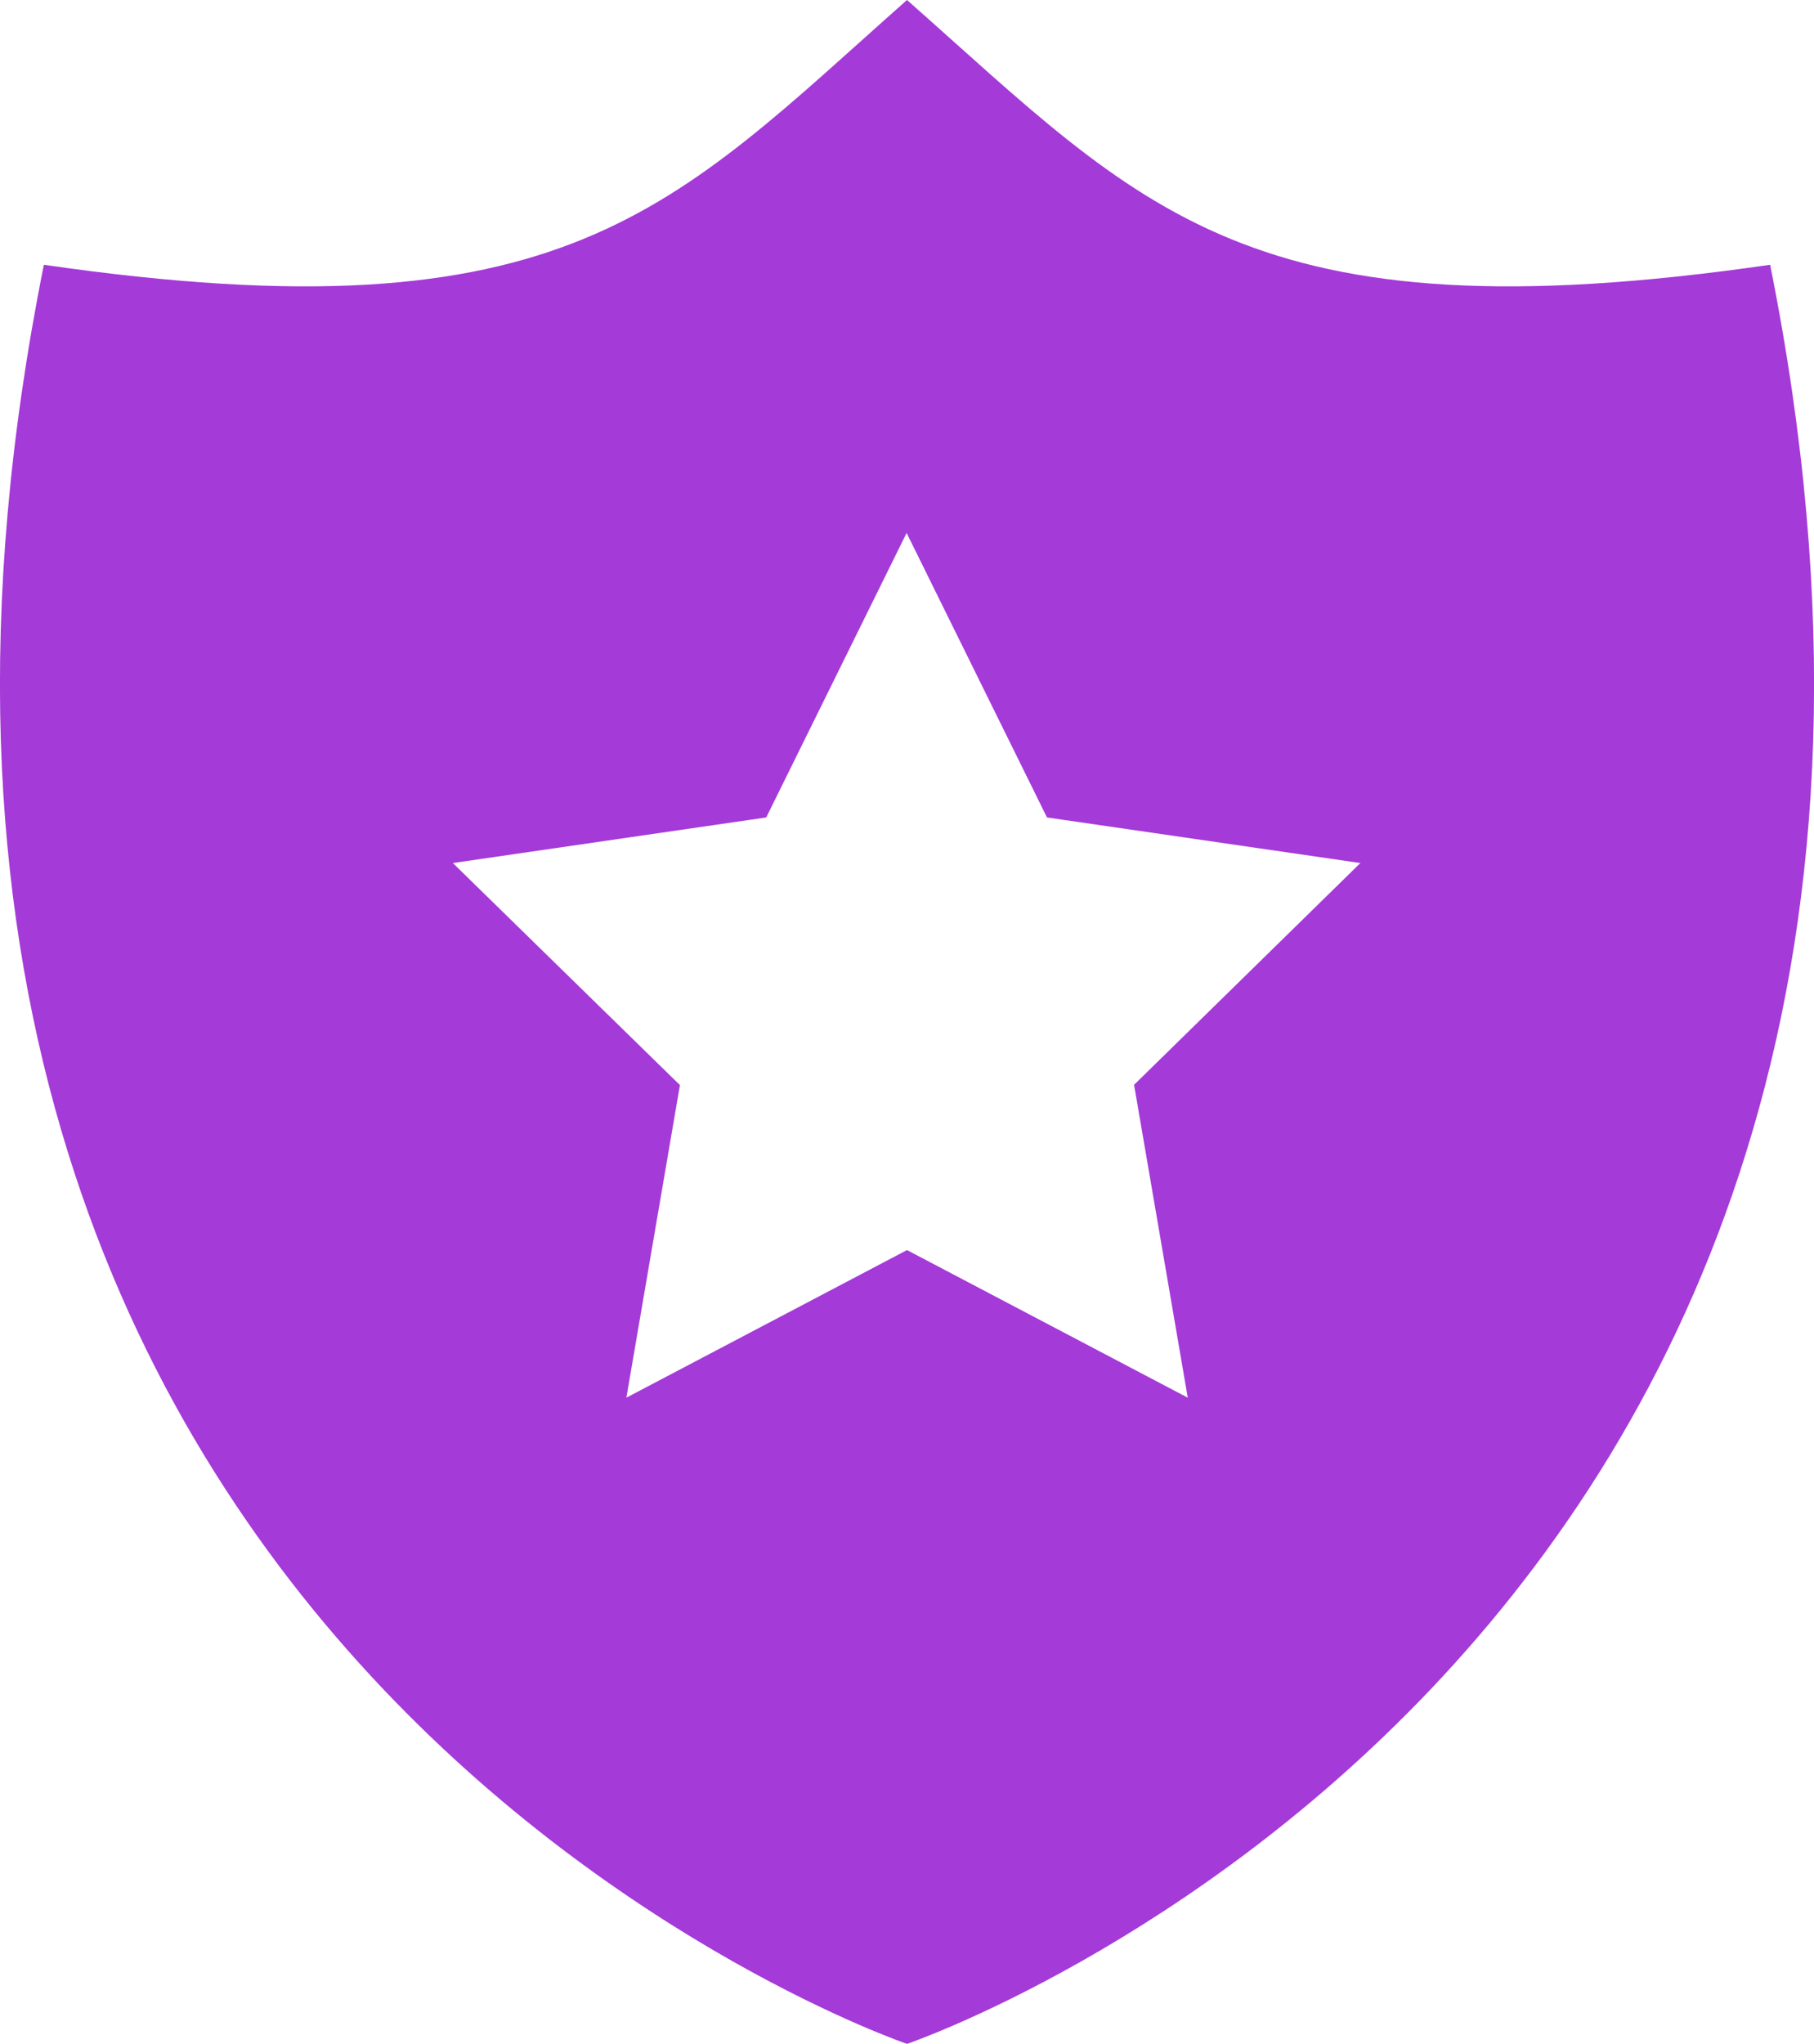 <svg xmlns="http://www.w3.org/2000/svg" width="13.892" height="15.647" viewBox="0 0 13.892 15.647">
  <path id="shield" d="M16.771,3.627c-4.011.581-4.806-.434-6.61-2.027-1.8,1.593-2.6,2.608-6.61,2.027-2.137,10.647,6.61,13.62,6.61,13.62s8.748-2.973,6.61-13.62ZM12.311,12.3l-2.15-1.13L8.012,12.3l.41-2.393-1.739-1.7,2.4-.349,1.075-2.178,1.075,2.178,2.4.349L11.9,9.905l.411,2.394Z" transform="translate(-3.215 -1.6)" fill="#a43ad8"/>
</svg>
